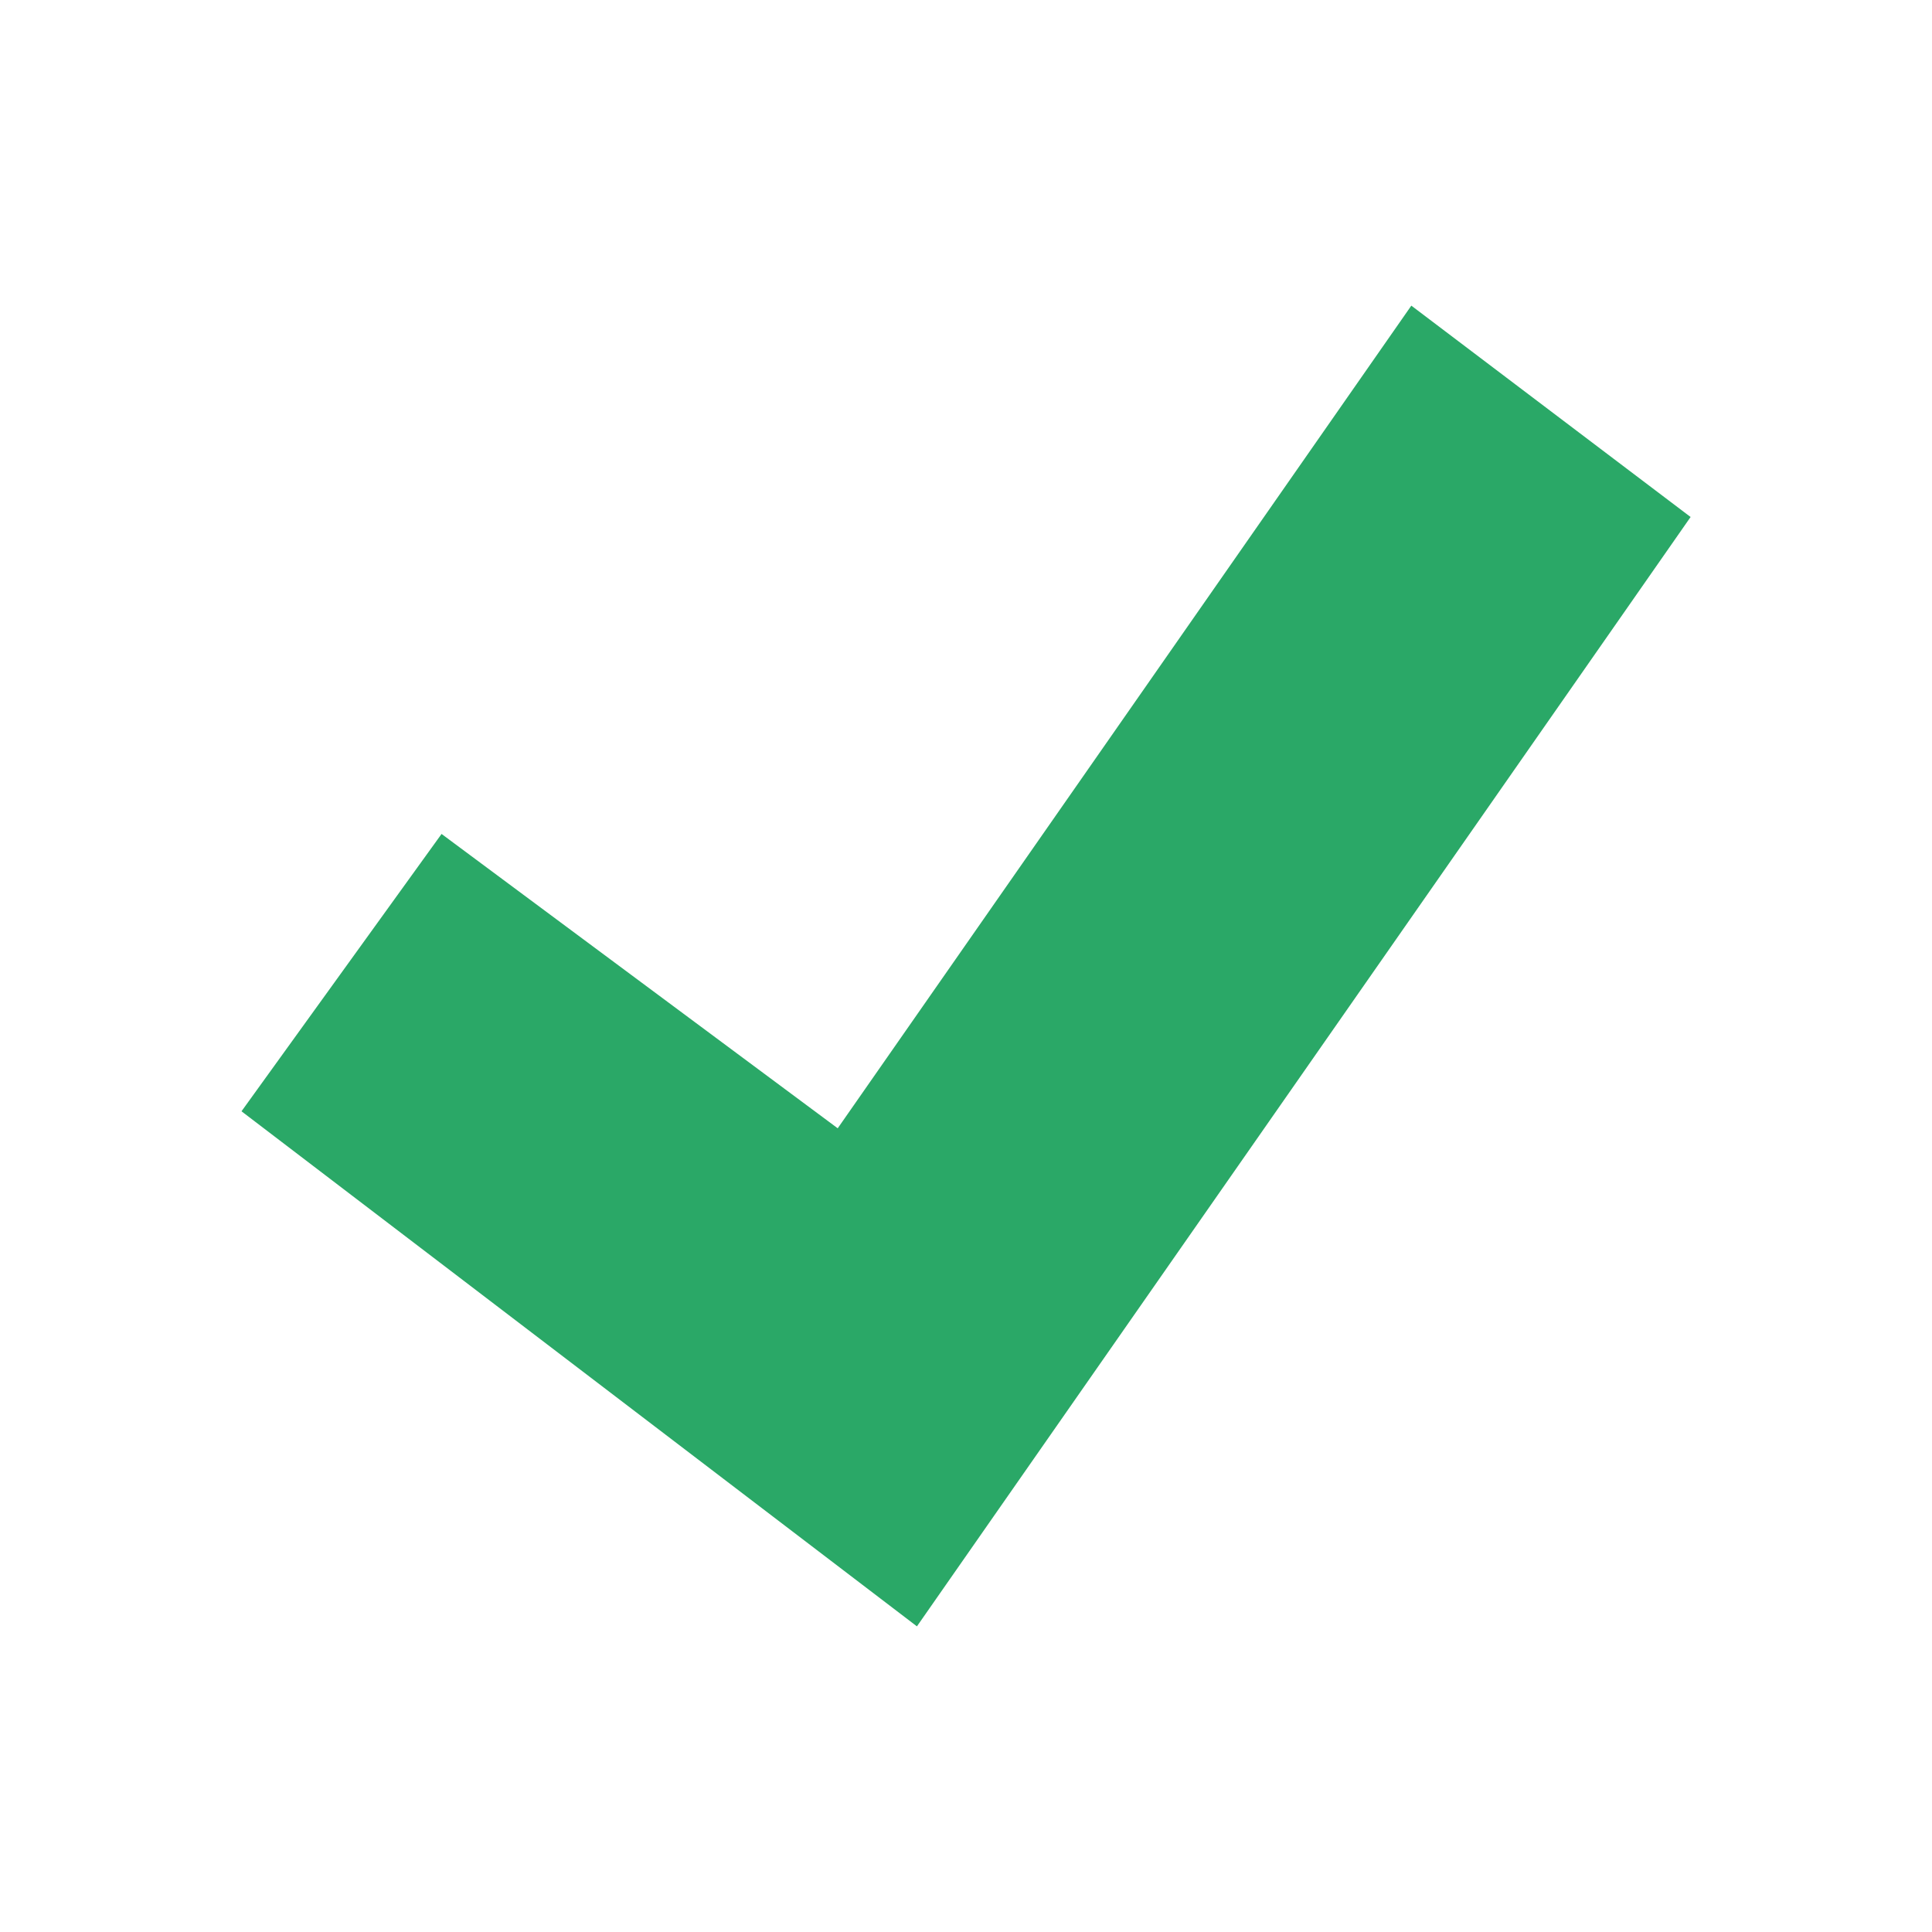 <svg width="20" height="20" viewBox="0 0 20 20" fill="none" xmlns="http://www.w3.org/2000/svg">
<path d="M14.61 3.164L8.672 11.68L4.571 8.633L2.5 11.504L9.492 16.836L17.501 5.352L14.61 3.164Z" fill="#2AA867"/>
</svg>
